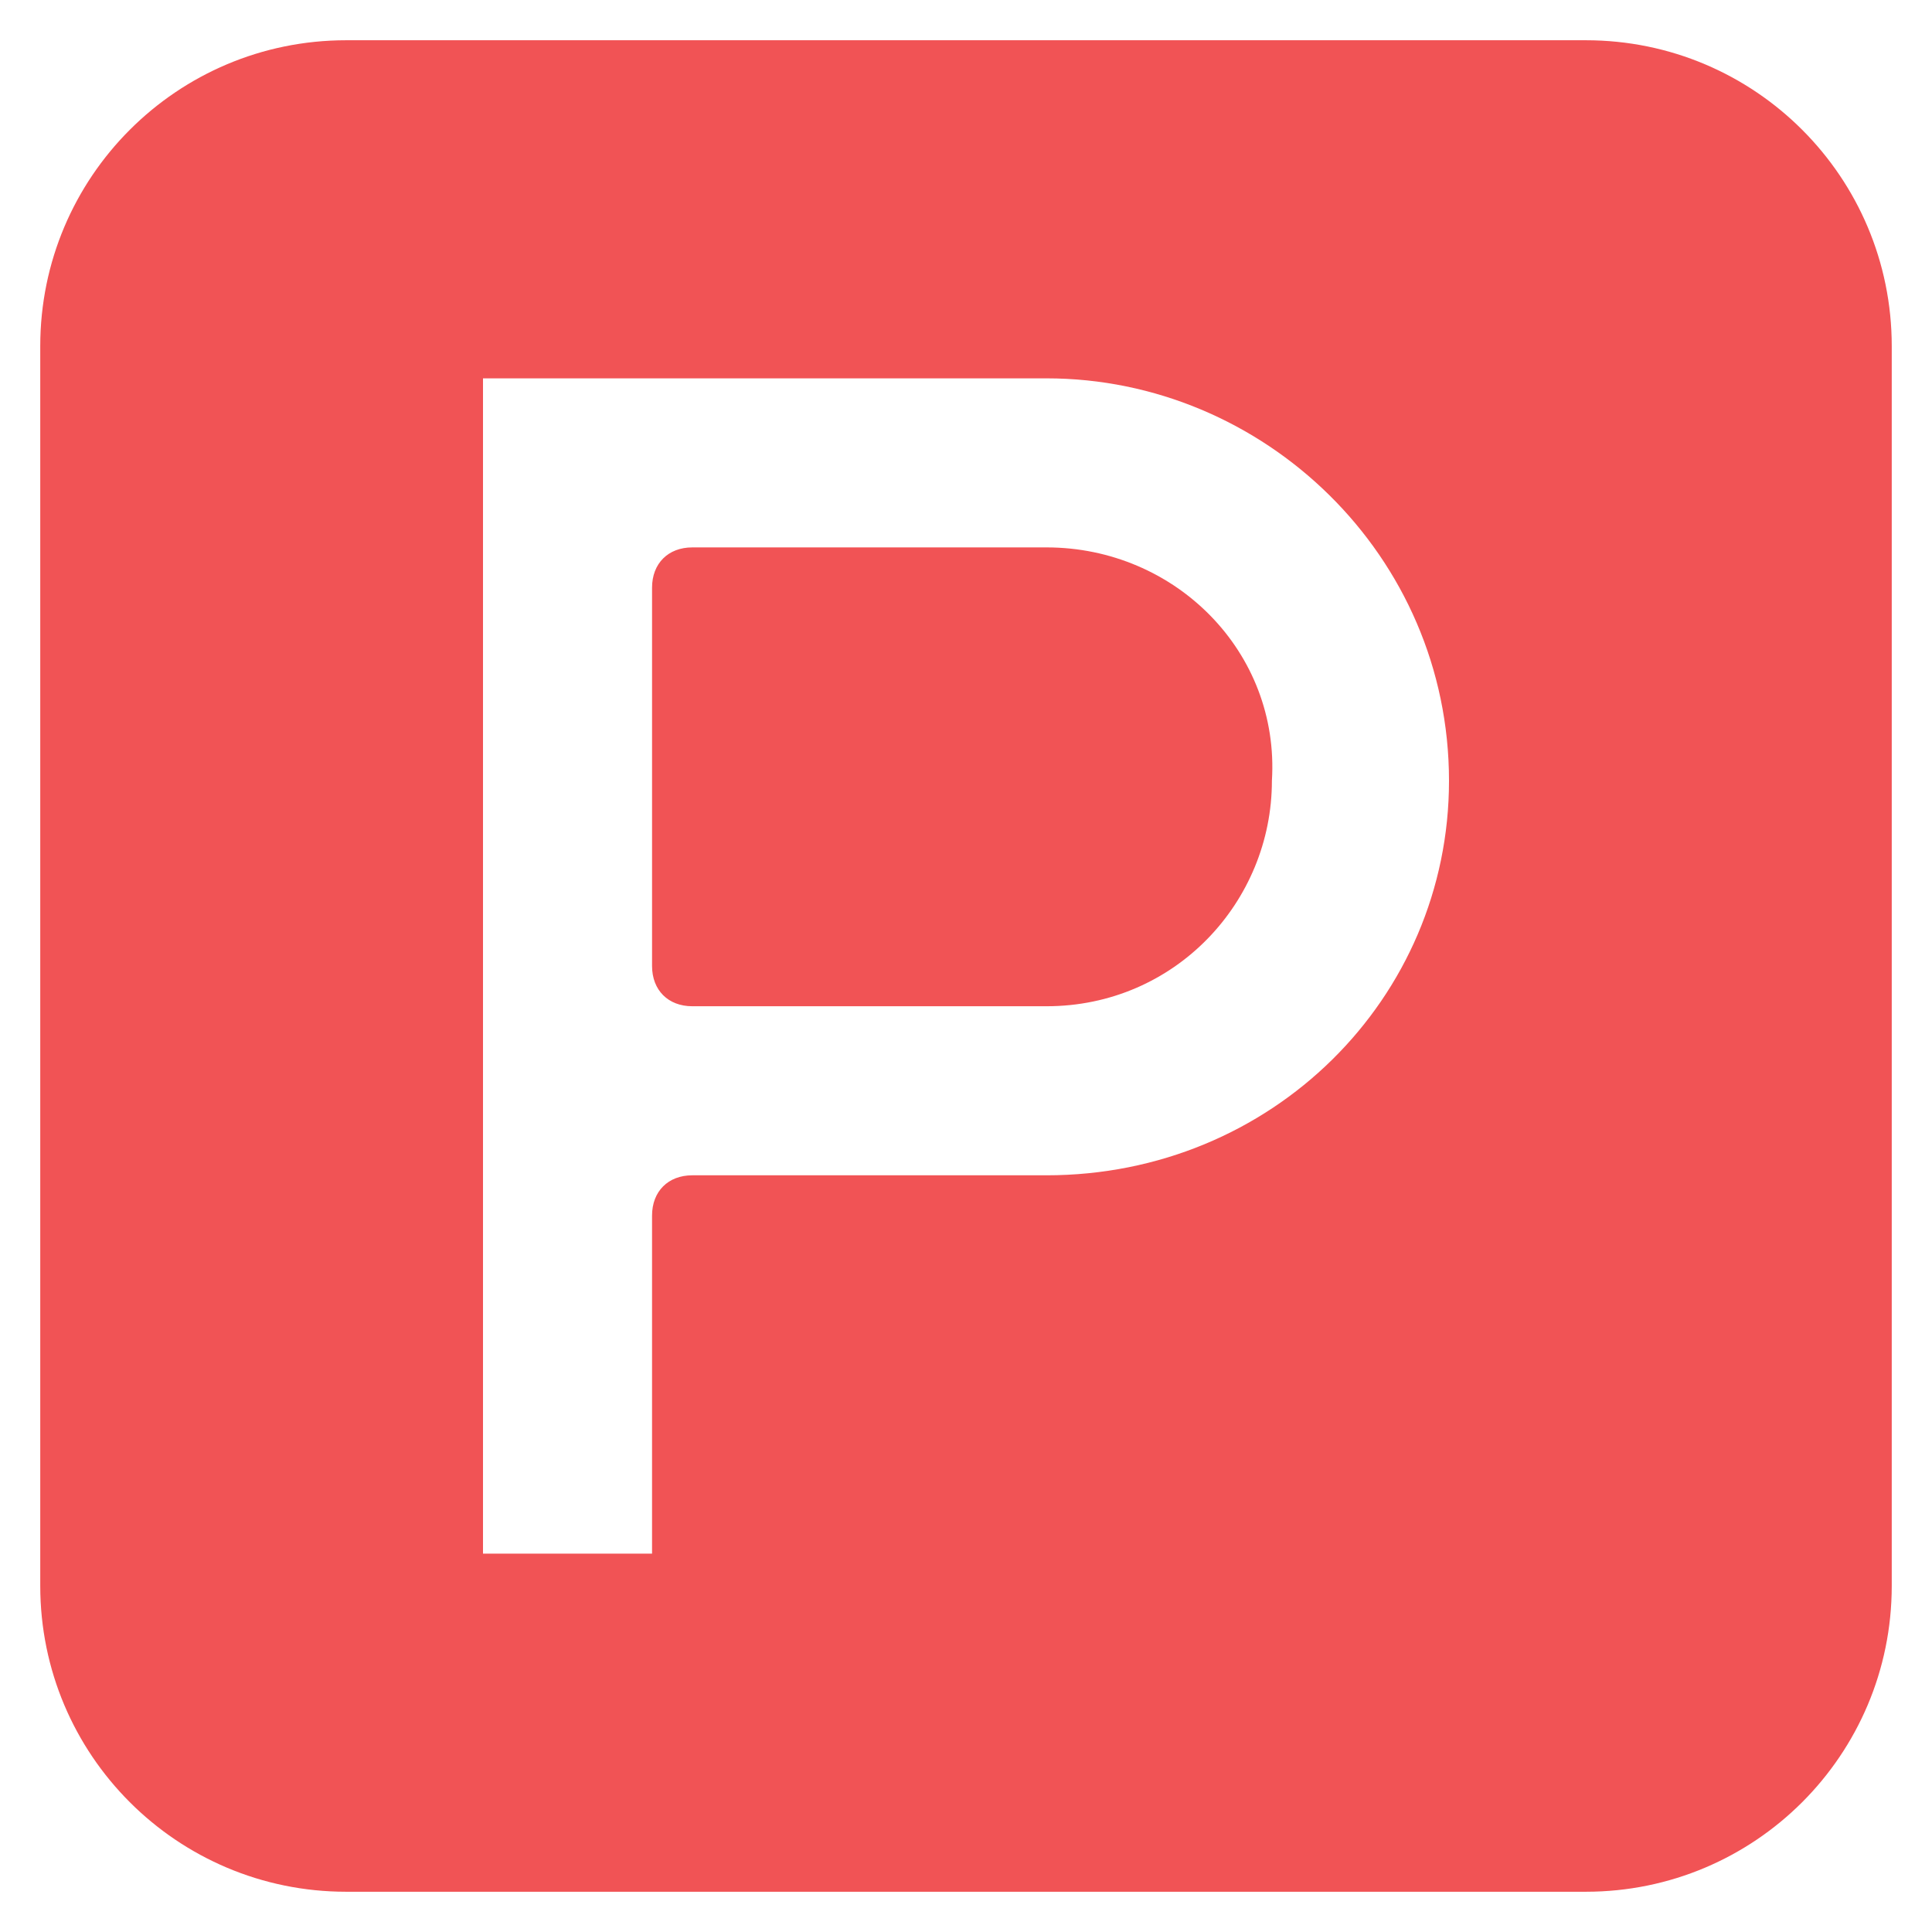 <svg width="24" height="24" xmlns="http://www.w3.org/2000/svg">

 <g>
  <title>background</title>
  <rect fill="none" id="canvas_background" height="402" width="582" y="-1" x="-1"/>
 </g>
 <g>
  <title>Layer 1</title>
  <path fill="#f15355" id="svg_2" d="m19.7,0.5l-15.4,0c-2.1,0 -3.8,1.7 -3.8,3.8l0,15.4c0,2.1 1.7,3.8 3.8,3.8l15.4,0c2.1,0 3.8,-1.7 3.8,-3.8l0,-15.4c0,-2.1 -1.7,-3.8 -3.8,-3.8zm-6.7,14.1l-4.4,0c-0.3,0 -0.5,0.2 -0.5,0.5l0,4.2l-2.1,0l0,-14.6l7,0c2.7,0 5,2.2 5,5c0,2.7 -2.2,4.9 -5,4.9z"/>
  <path fill="#f15355" id="svg_3" d="m13,6.8l-4.4,0c-0.3,0 -0.5,0.2 -0.5,0.5l0,4.7c0,0.3 0.2,0.5 0.5,0.5l4.4,0c1.6,0 2.8,-1.3 2.8,-2.8c0.1,-1.6 -1.2,-2.9 -2.8,-2.9z"/>
 </g>
</svg>
